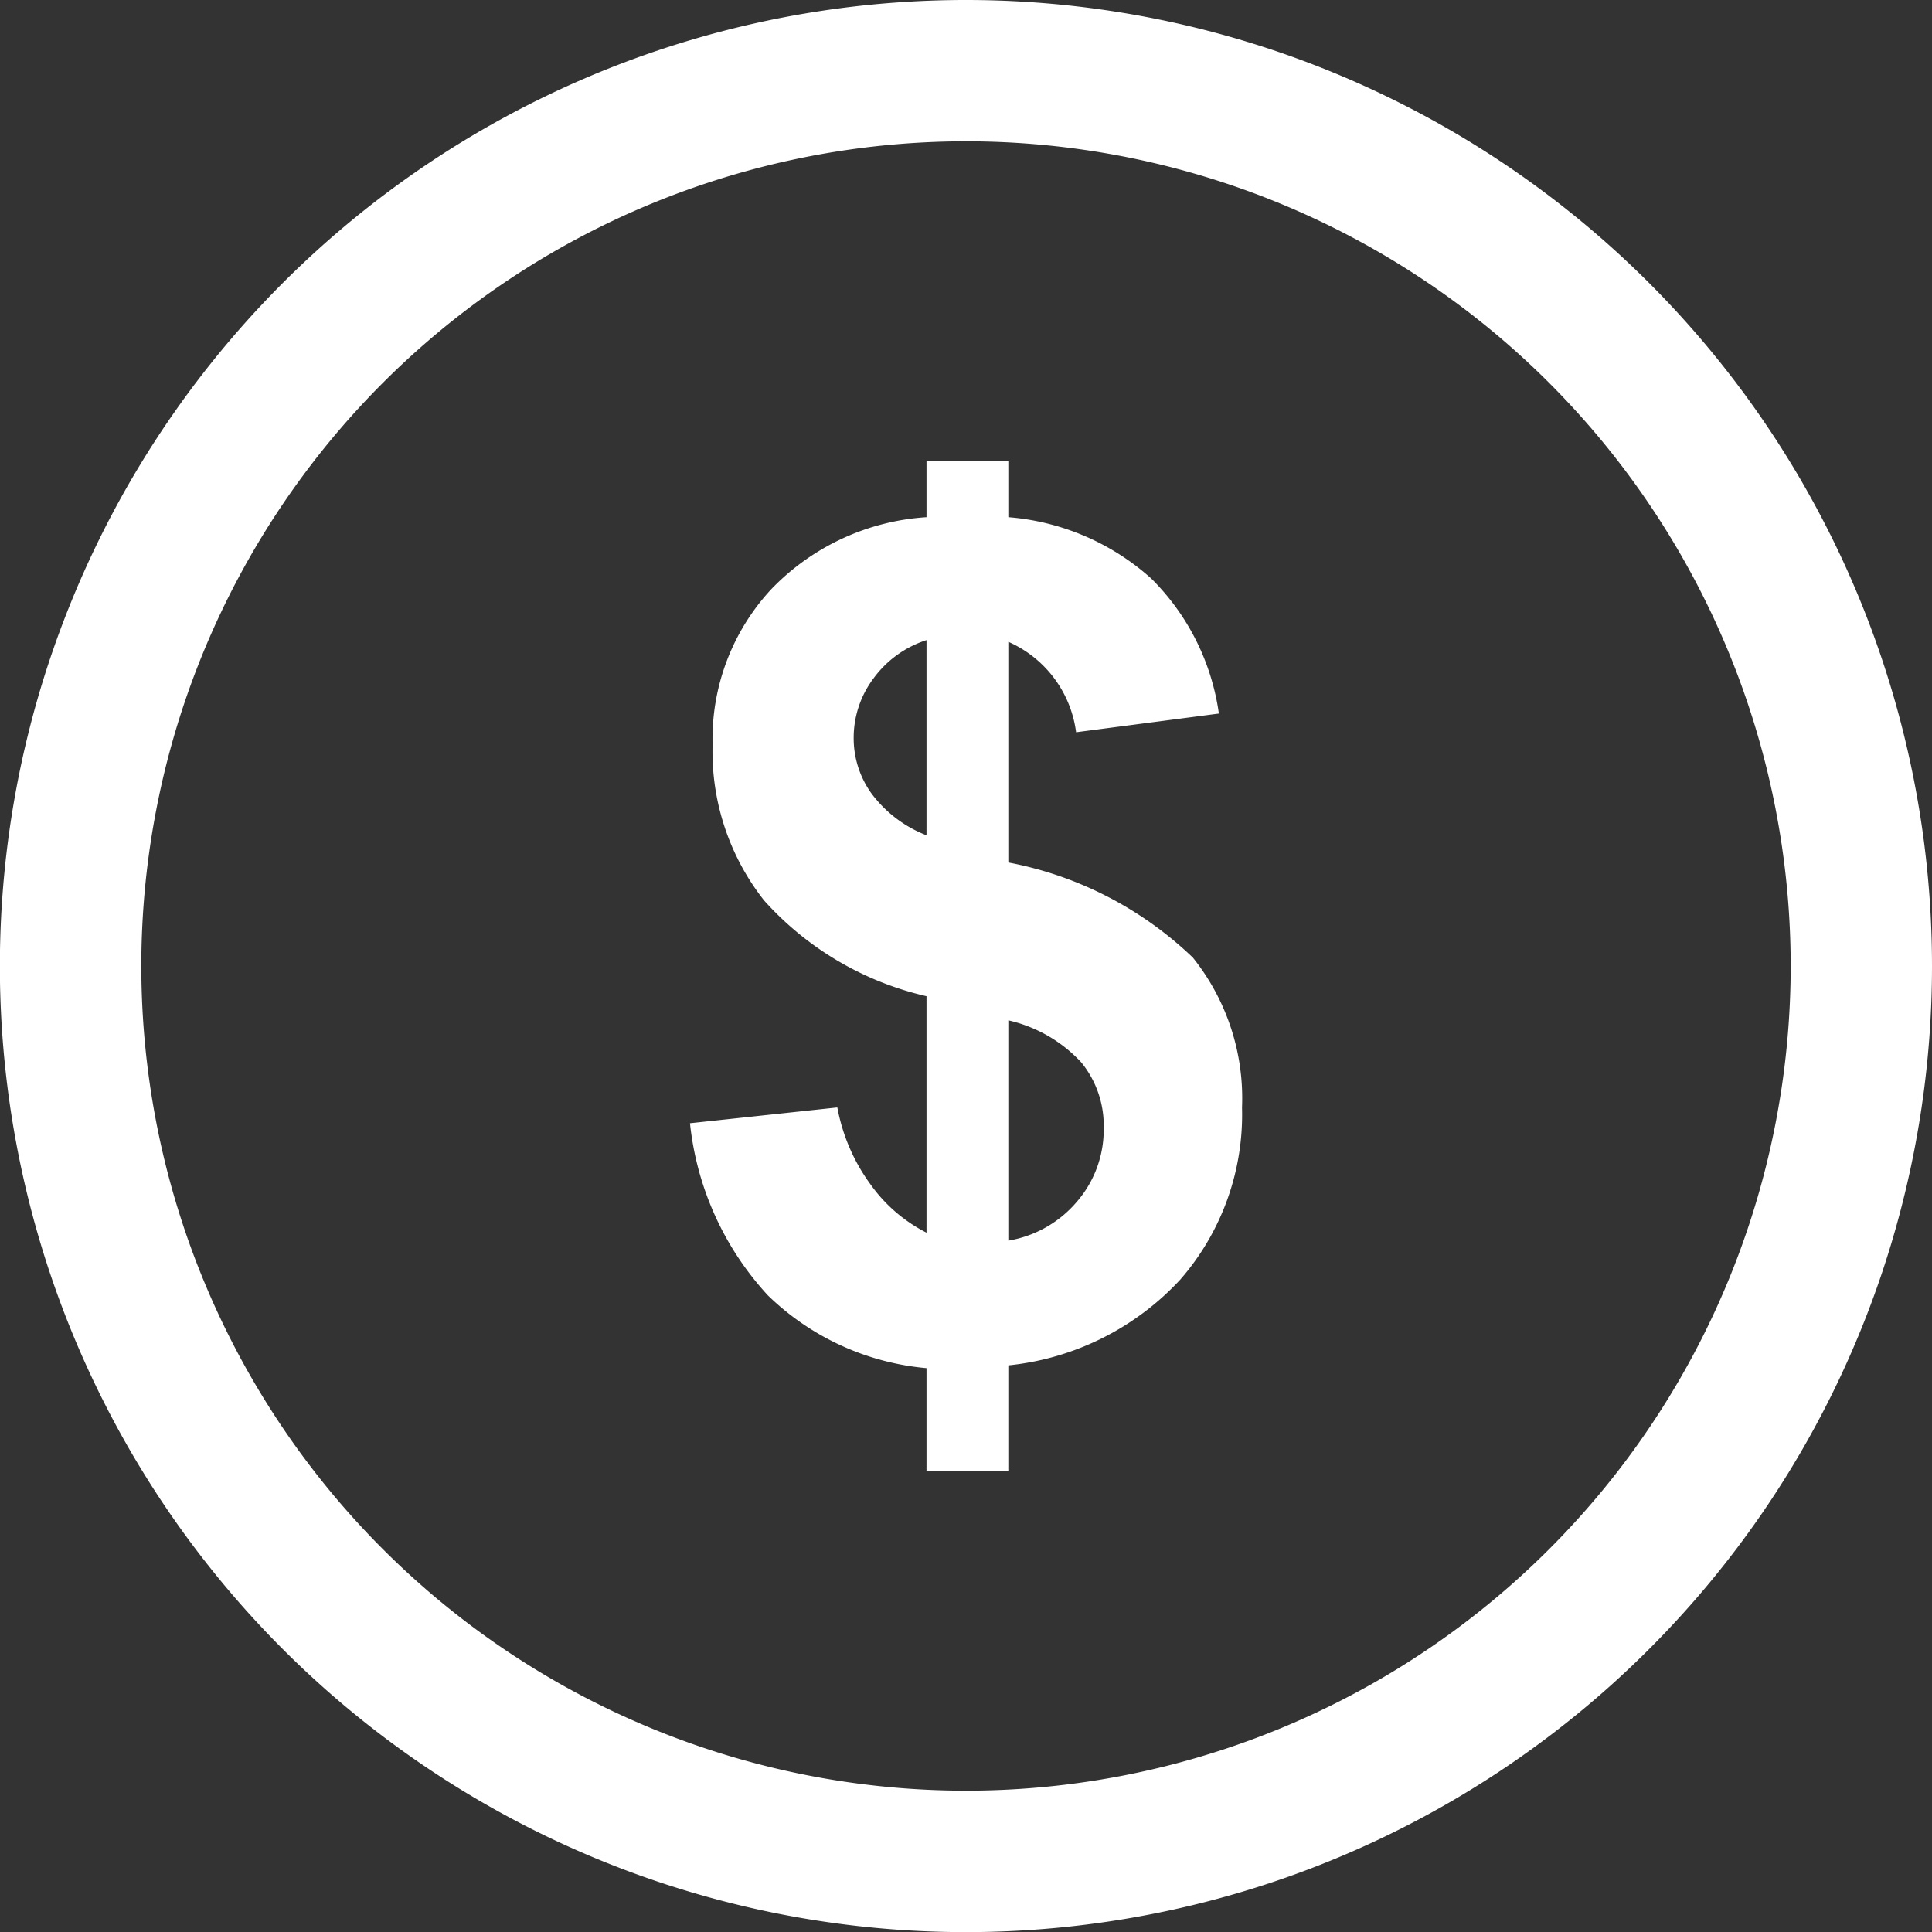 <svg xmlns="http://www.w3.org/2000/svg" width="32.044" height="32.045" viewBox="0 0 32.044 32.045"><rect x="0" y="0" width="32.044" height="32.045" fill="#333333" stroke="none"/><g transform="translate(-1677 -40.685)"><path d="M1693.022,70.385A13.678,13.678,0,1,1,1706.7,56.708,13.677,13.677,0,0,1,1693.022,70.385Zm0-29.7a16.023,16.023,0,1,0,16.022,16.023A16.022,16.022,0,0,0,1693.022,40.685Z" fill="#fff"/><path d="M1693.724,61.262a1.9,1.9,0,0,0,1.142-.651,1.827,1.827,0,0,0,.44-1.221,1.657,1.657,0,0,0-.37-1.082,2.363,2.363,0,0,0-1.212-.7Zm-1.357-9.96a1.753,1.753,0,0,0-.88.636,1.639,1.639,0,0,0-.328.991,1.57,1.57,0,0,0,.3.923,2.071,2.071,0,0,0,.908.687Zm0,9.828V57.208a5.172,5.172,0,0,1-2.692-1.586,3.986,3.986,0,0,1-.856-2.58,3.651,3.651,0,0,1,.968-2.579,3.916,3.916,0,0,1,2.58-1.2v-.927h1.357v.927a4.024,4.024,0,0,1,2.369,1.016,3.918,3.918,0,0,1,1.123,2.241l-2.368.31a1.906,1.906,0,0,0-1.124-1.5v3.66a6.048,6.048,0,0,1,3.061,1.578,3.733,3.733,0,0,1,.815,2.486,4.163,4.163,0,0,1-1.025,2.855,4.507,4.507,0,0,1-2.851,1.422v1.752h-1.357V63.377a4.327,4.327,0,0,1-2.631-1.207,4.979,4.979,0,0,1-1.292-2.855l2.444-.262a3.123,3.123,0,0,0,.561,1.291A2.563,2.563,0,0,0,1692.367,61.13Z" fill="#fff"/></g></svg>